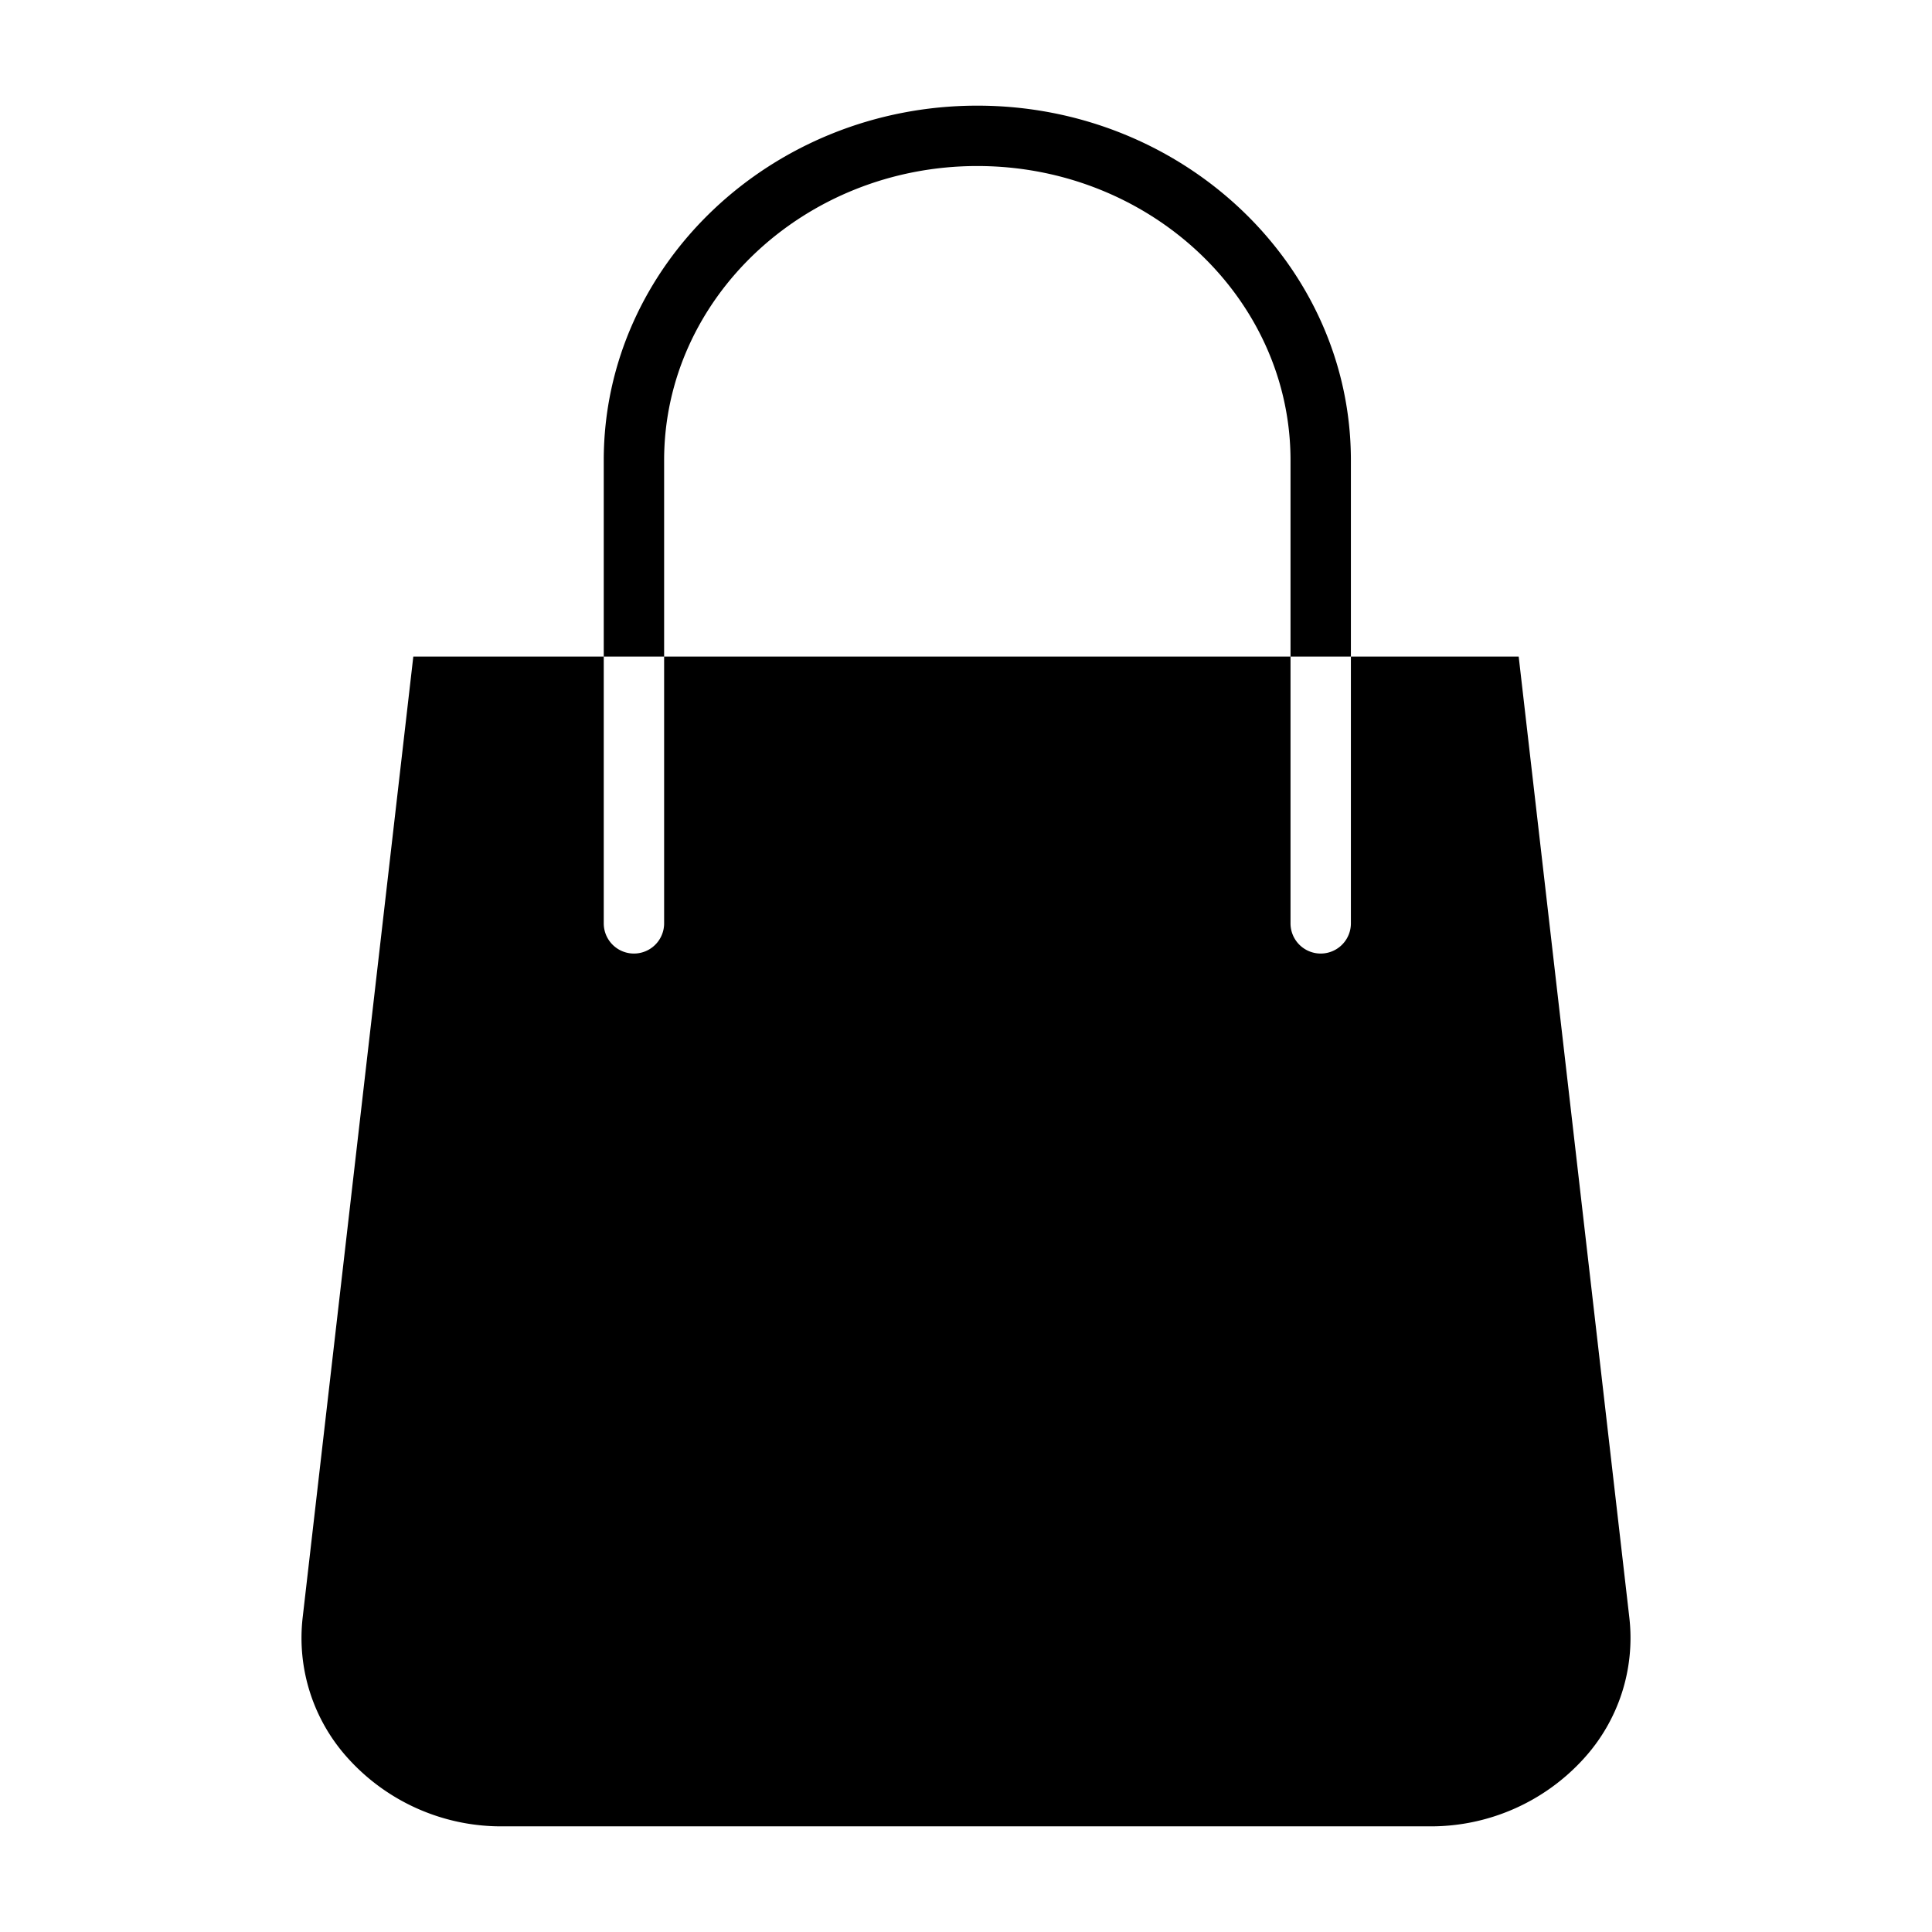 <svg xmlns="http://www.w3.org/2000/svg" viewBox="0 0 512 512" id="bag">
  <g>
    <path d="M431.788 428.649L402.467 174H358v70.7a8 8 0 1 1-16 0V174H176v70.7a8 8 0 0 1-16 0V174H109.532L80.211 428.648a47.469 47.469 0 0 0 12.143 37.47A54.7 54.7 0 0 0 133.345 484H378.654a54.7 54.7 0 0 0 41-17.886A47.449 47.449 0 0 0 431.788 428.649zM176 121.965C176 78.975 213.344 44 259 44s83 34.975 83 77.965V174h16V121.965C358 70.152 313.479 28 259 28s-99 42.152-99 93.965V174h16z"></path>
  </g>
</svg>
